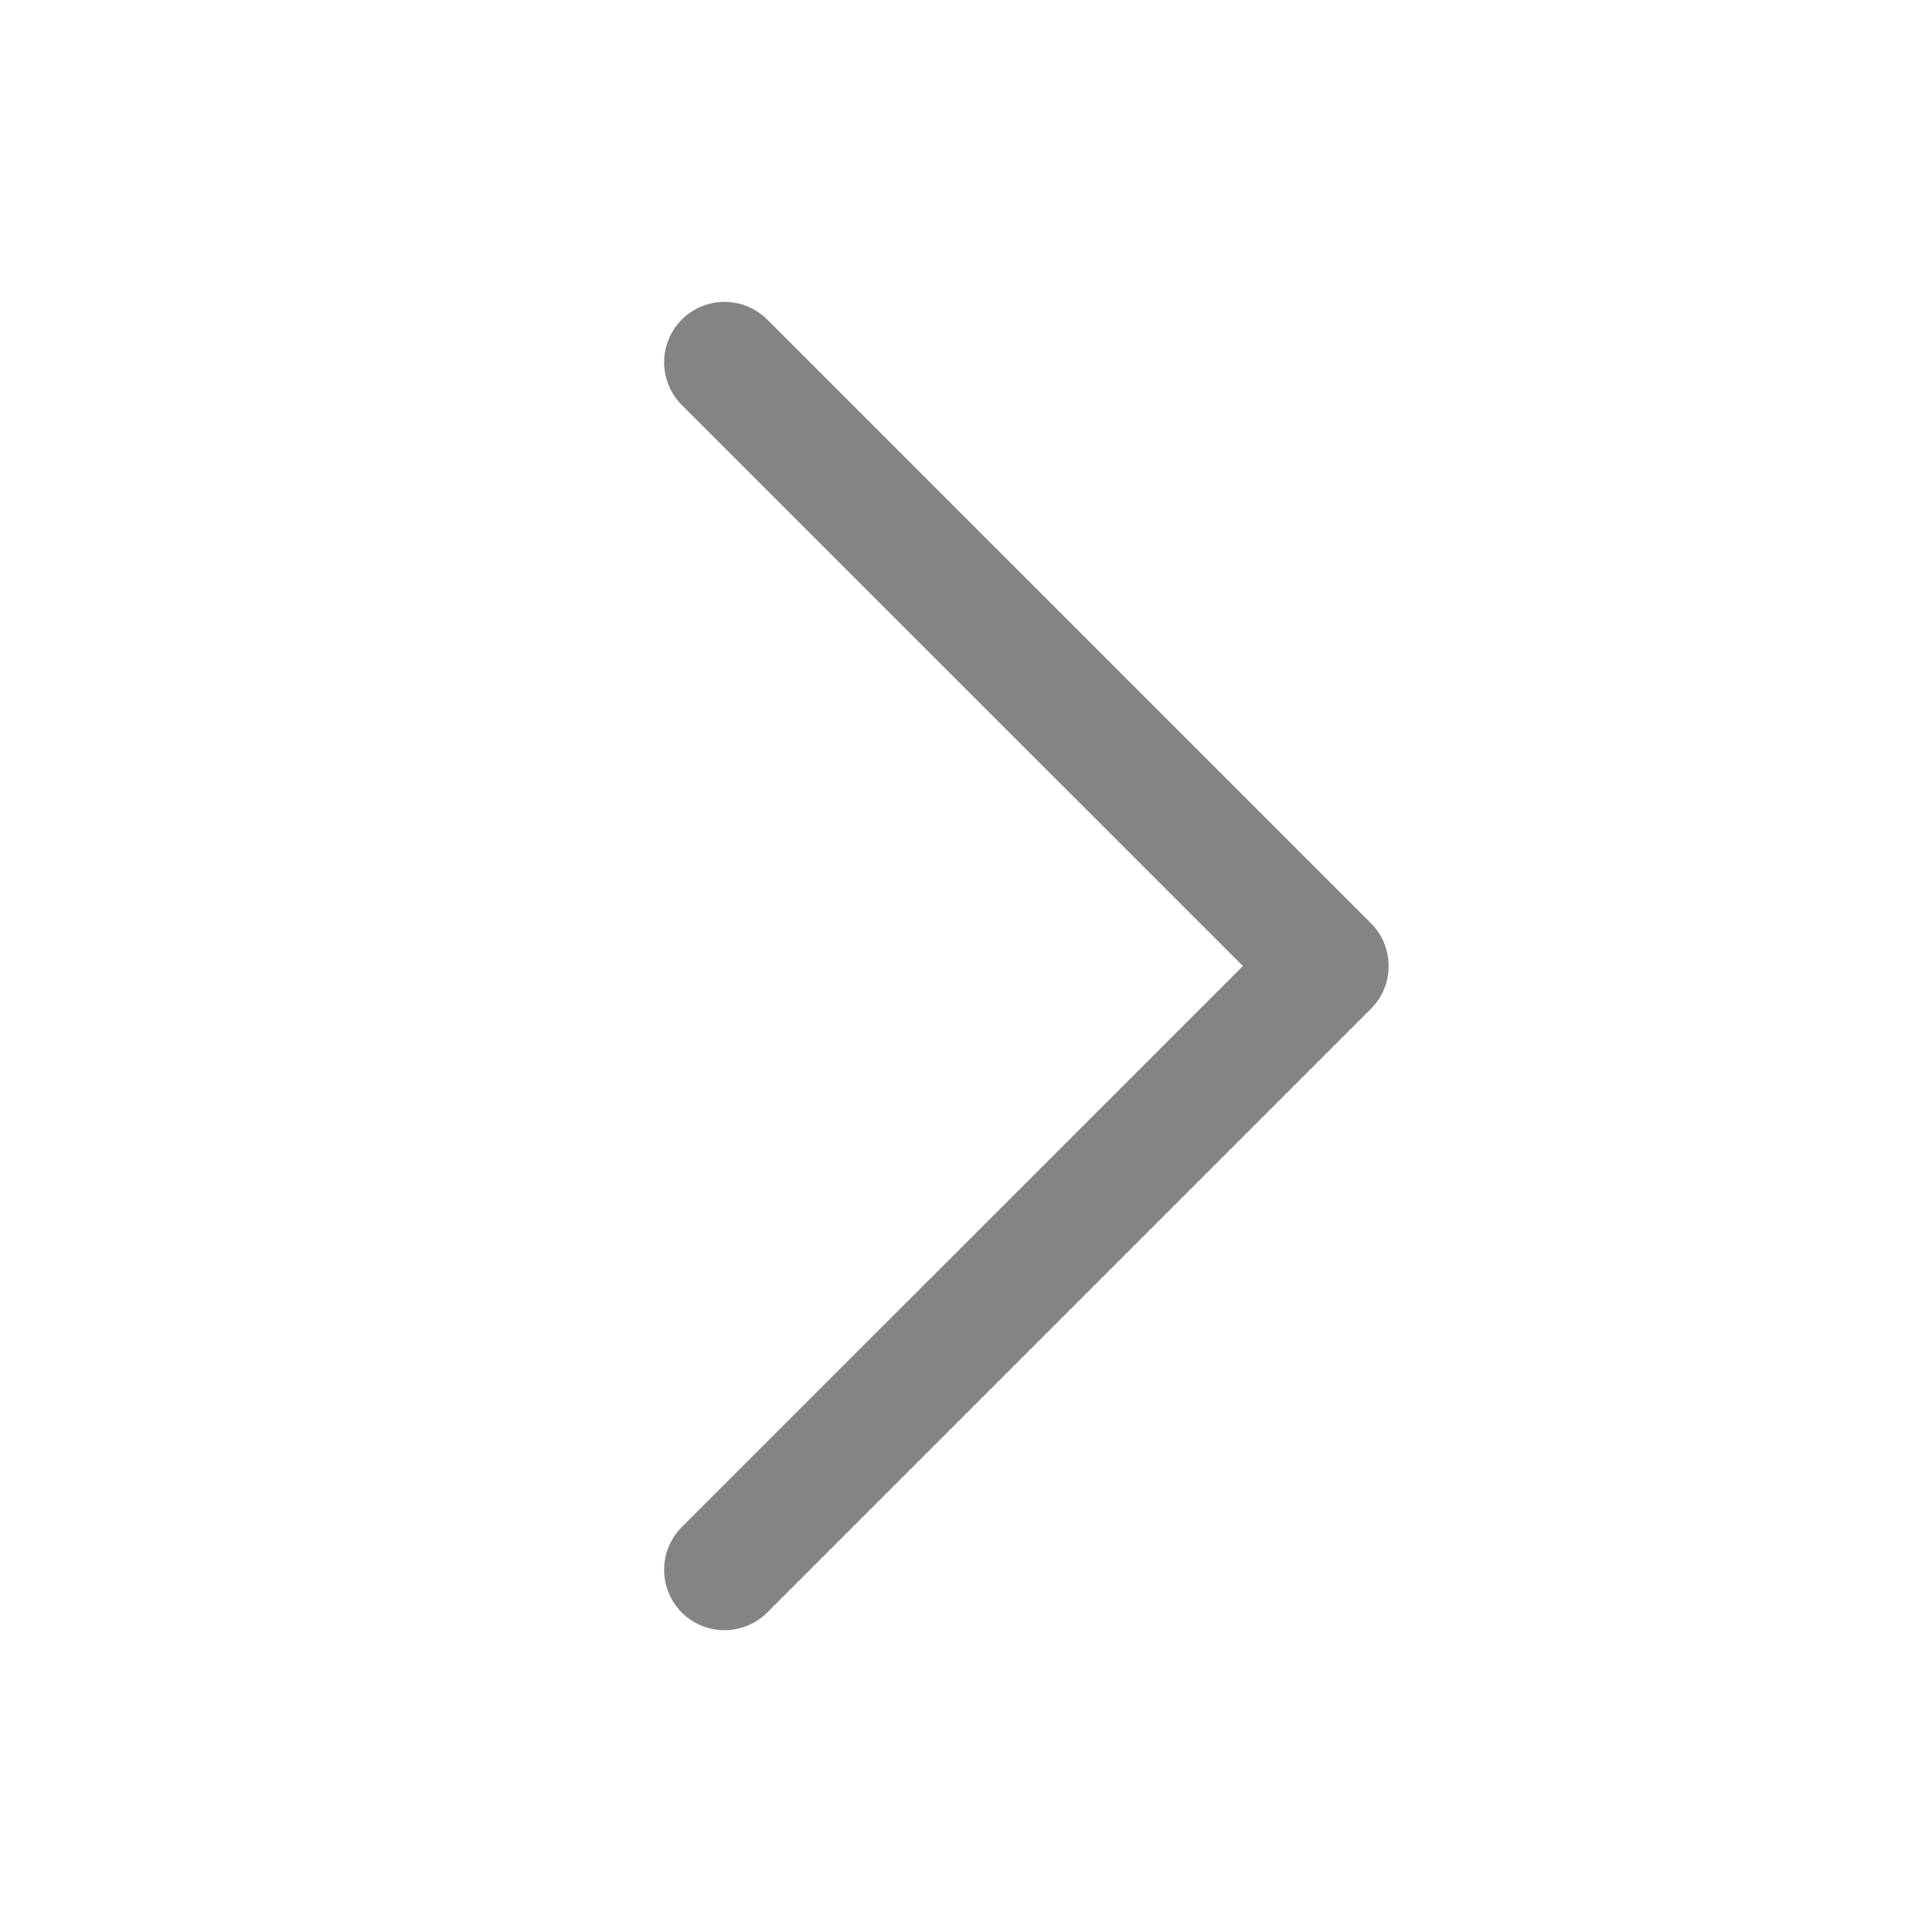 <svg width="24" height="24" viewBox="0 0 24 24" fill="none" xmlns="http://www.w3.org/2000/svg">
<path d="M17.031 12.531L9.531 20.031C9.461 20.101 9.378 20.156 9.287 20.194C9.196 20.231 9.098 20.251 9 20.251C8.901 20.251 8.804 20.231 8.713 20.194C8.622 20.156 8.539 20.101 8.469 20.031C8.4 19.961 8.344 19.879 8.307 19.788C8.269 19.697 8.25 19.599 8.25 19.5C8.25 19.402 8.269 19.304 8.307 19.213C8.344 19.122 8.4 19.04 8.469 18.97L15.44 12L8.469 5.031C8.329 4.89 8.25 4.699 8.25 4.5C8.25 4.301 8.329 4.111 8.469 3.97C8.61 3.829 8.801 3.75 9 3.75C9.199 3.75 9.39 3.829 9.531 3.97L17.031 11.47C17.1 11.539 17.156 11.622 17.193 11.713C17.231 11.804 17.25 11.902 17.25 12C17.25 12.099 17.231 12.197 17.193 12.288C17.156 12.379 17.1 12.461 17.031 12.531Z" fill="#848484"/>
</svg>
